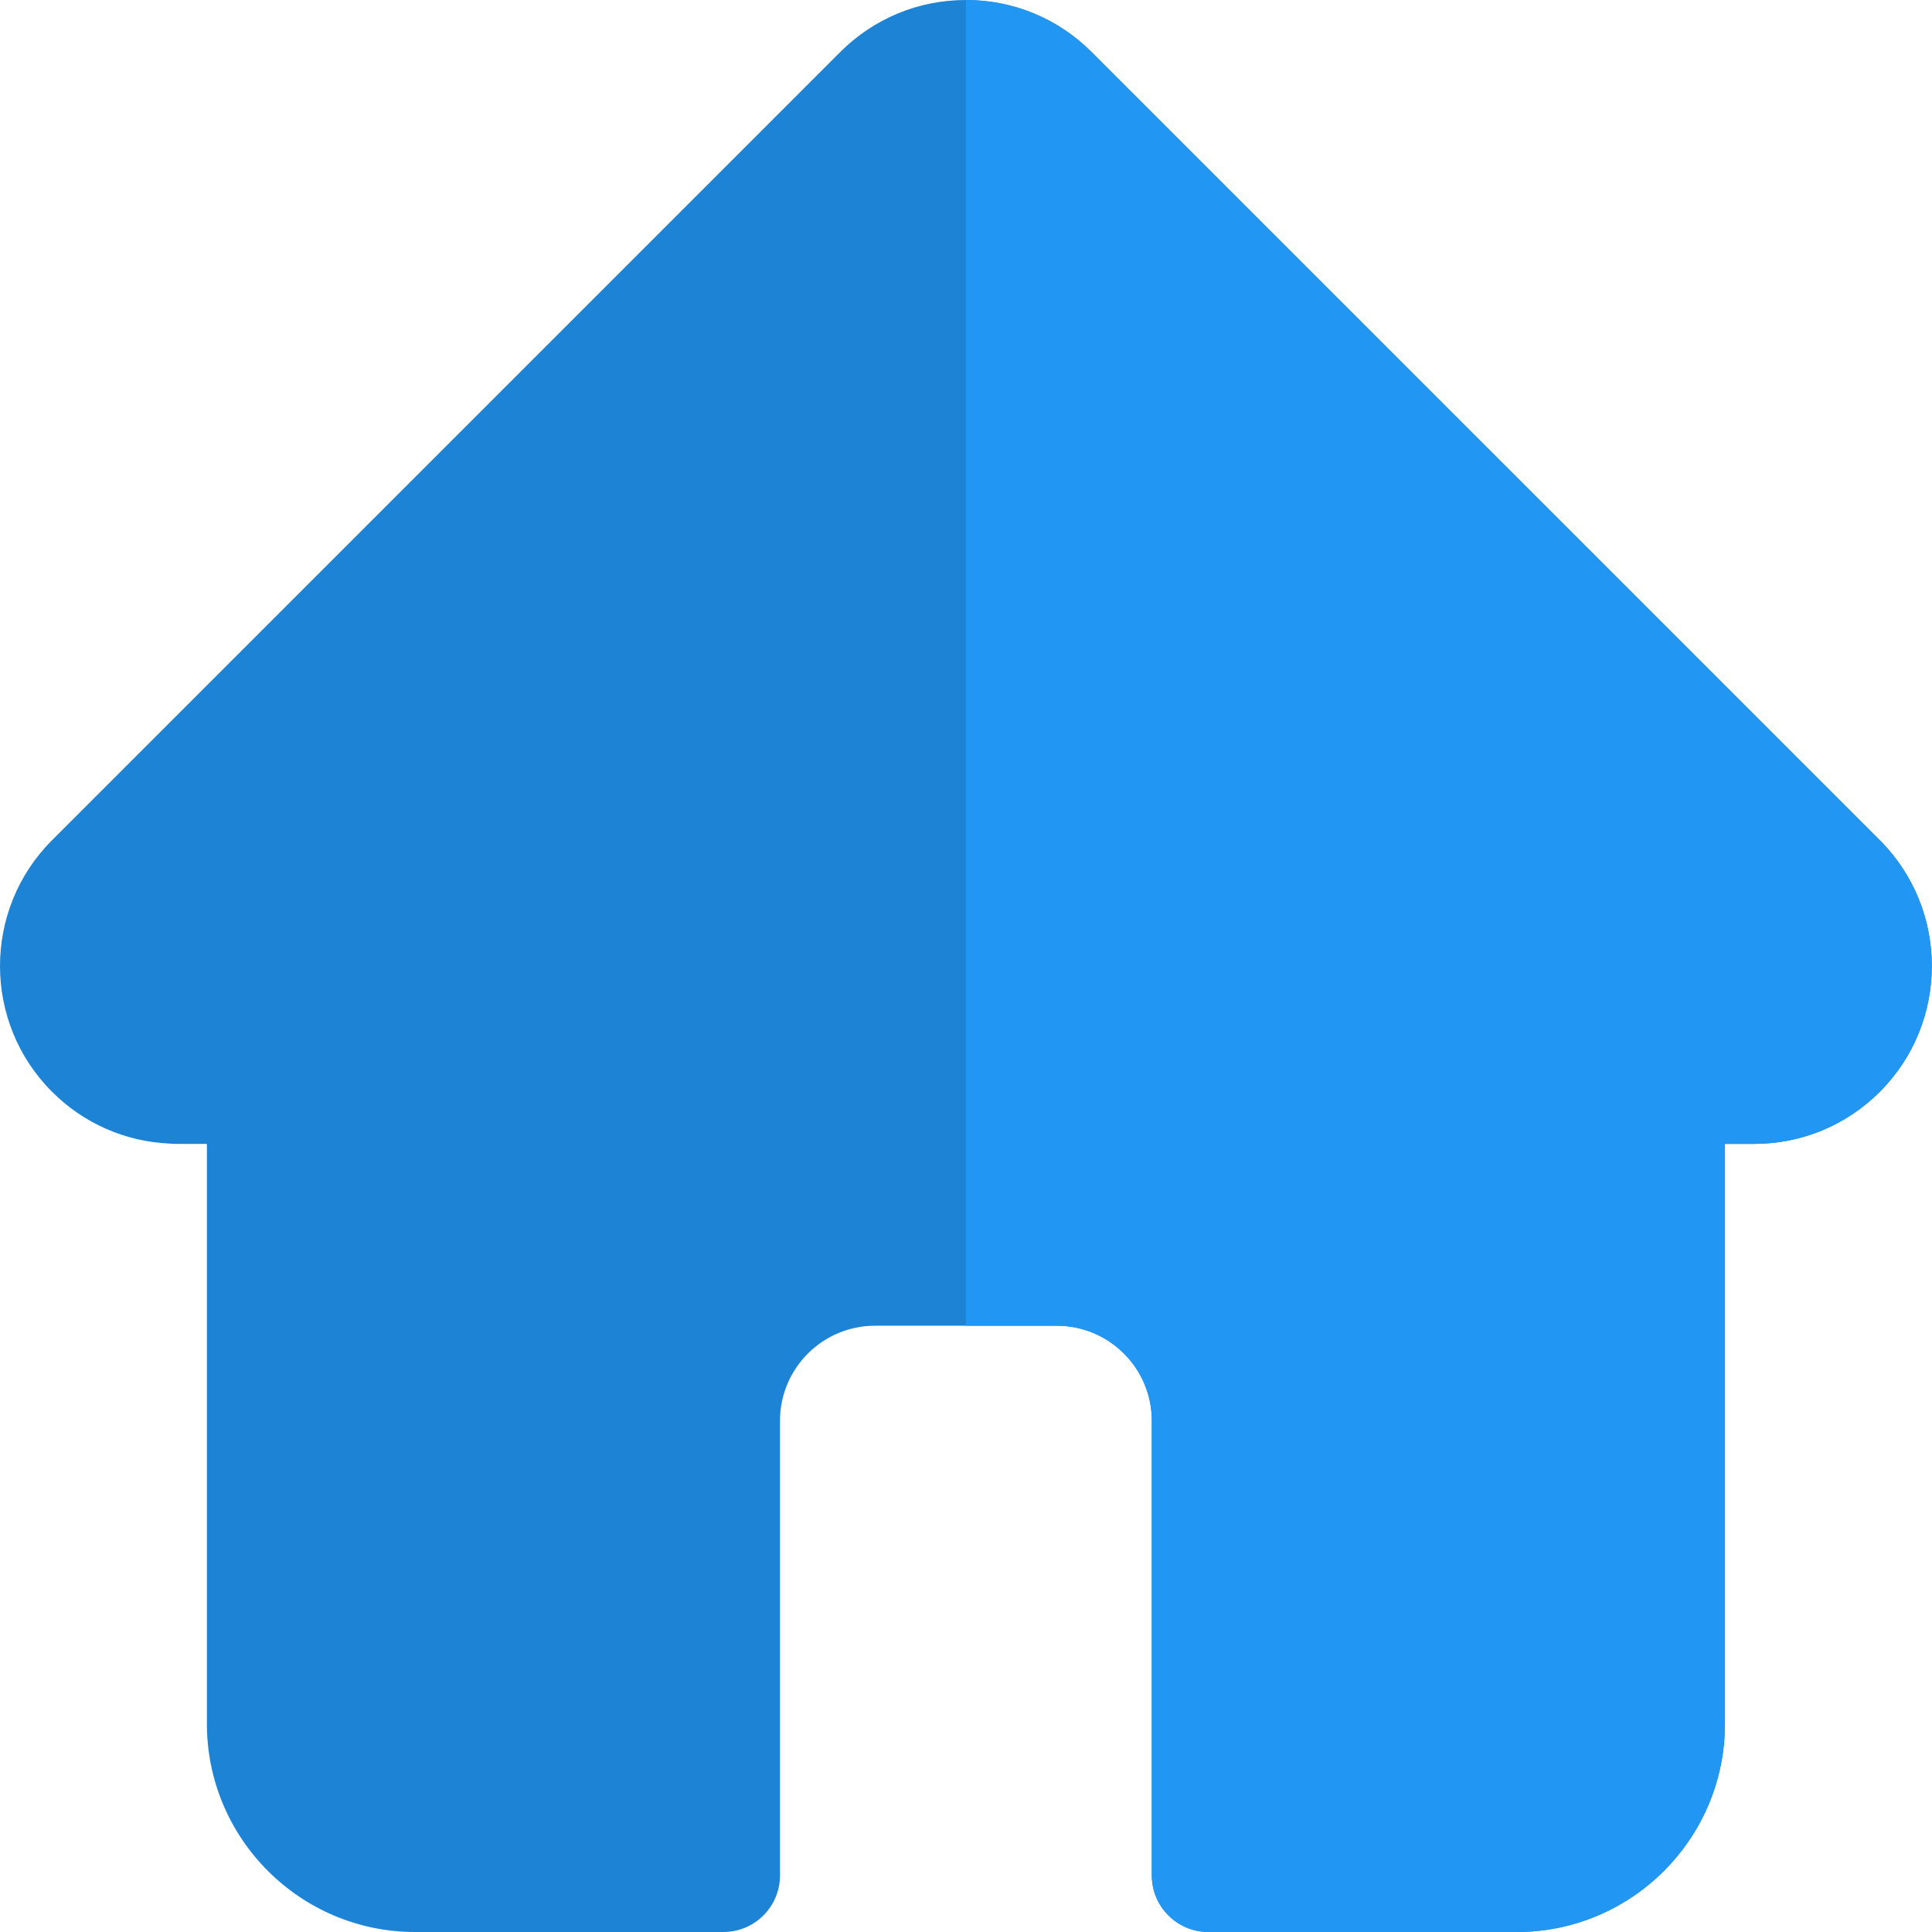 <svg height="512pt" viewBox="0 0 512 512" width="512pt" xmlns="http://www.w3.org/2000/svg"><path d="m498.195 222.695c-.012-.012-.023-.023-.035-.035l-208.855-208.848c-8.902-8.906-20.738-13.812-33.328-13.812-12.59 0-24.426 4.902-33.332 13.809l-208.746 208.742c-.07.07-.145.145-.211.215-18.281 18.387-18.25 48.219.094 66.559 8.375 8.383 19.438 13.238 31.27 13.746.48.047.969.07 1.457.07h8.32v153.699c0 30.414 24.75 55.16 55.168 55.16h81.711c8.285 0 15-6.715 15-15v-120.5c0-13.879 11.293-25.168 25.172-25.168h48.195c13.879 0 25.168 11.289 25.168 25.168v120.5c0 8.285 6.719 15 15 15h81.711c30.422 0 55.168-24.746 55.168-55.16v-153.699h7.719c12.586 0 24.422-4.902 33.332-13.809 18.359-18.371 18.371-48.254.023-66.637zm0 0" fill="#1d83d4"/><path d="m498.195 222.695c-.012-.012-.023-.023-.035-.035l-208.855-208.848c-8.902-8.906-20.738-13.812-33.328-13.812h-.004v351.332h24.102c13.879 0 25.168 11.289 25.168 25.168v120.5c0 8.285 6.719 15 15 15h81.711c30.422 0 55.168-24.746 55.168-55.16v-153.699h7.719c12.586 0 24.422-4.902 33.332-13.809 18.359-18.371 18.371-48.254.023-66.637zm0 0" fill="#2196f3"/></svg>
